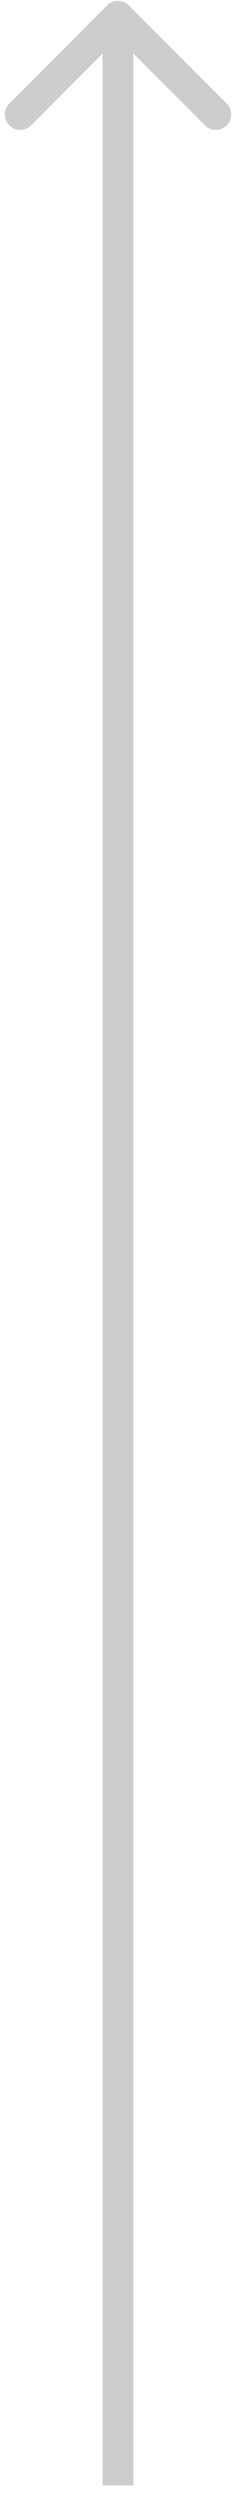 <svg width="8" height="81" viewBox="0 0 8 81" fill="none" xmlns="http://www.w3.org/2000/svg">
<path d="M4.191 0.174C3.996 -0.021 3.68 -0.021 3.484 0.174L0.302 3.356C0.107 3.551 0.107 3.868 0.302 4.063C0.498 4.258 0.814 4.258 1.009 4.063L3.838 1.234L6.666 4.063C6.862 4.258 7.178 4.258 7.373 4.063C7.569 3.868 7.569 3.551 7.373 3.356L4.191 0.174ZM4.338 80.527V0.527H3.338V80.527H4.338Z" fill="#CDCDCD"/>
</svg>
